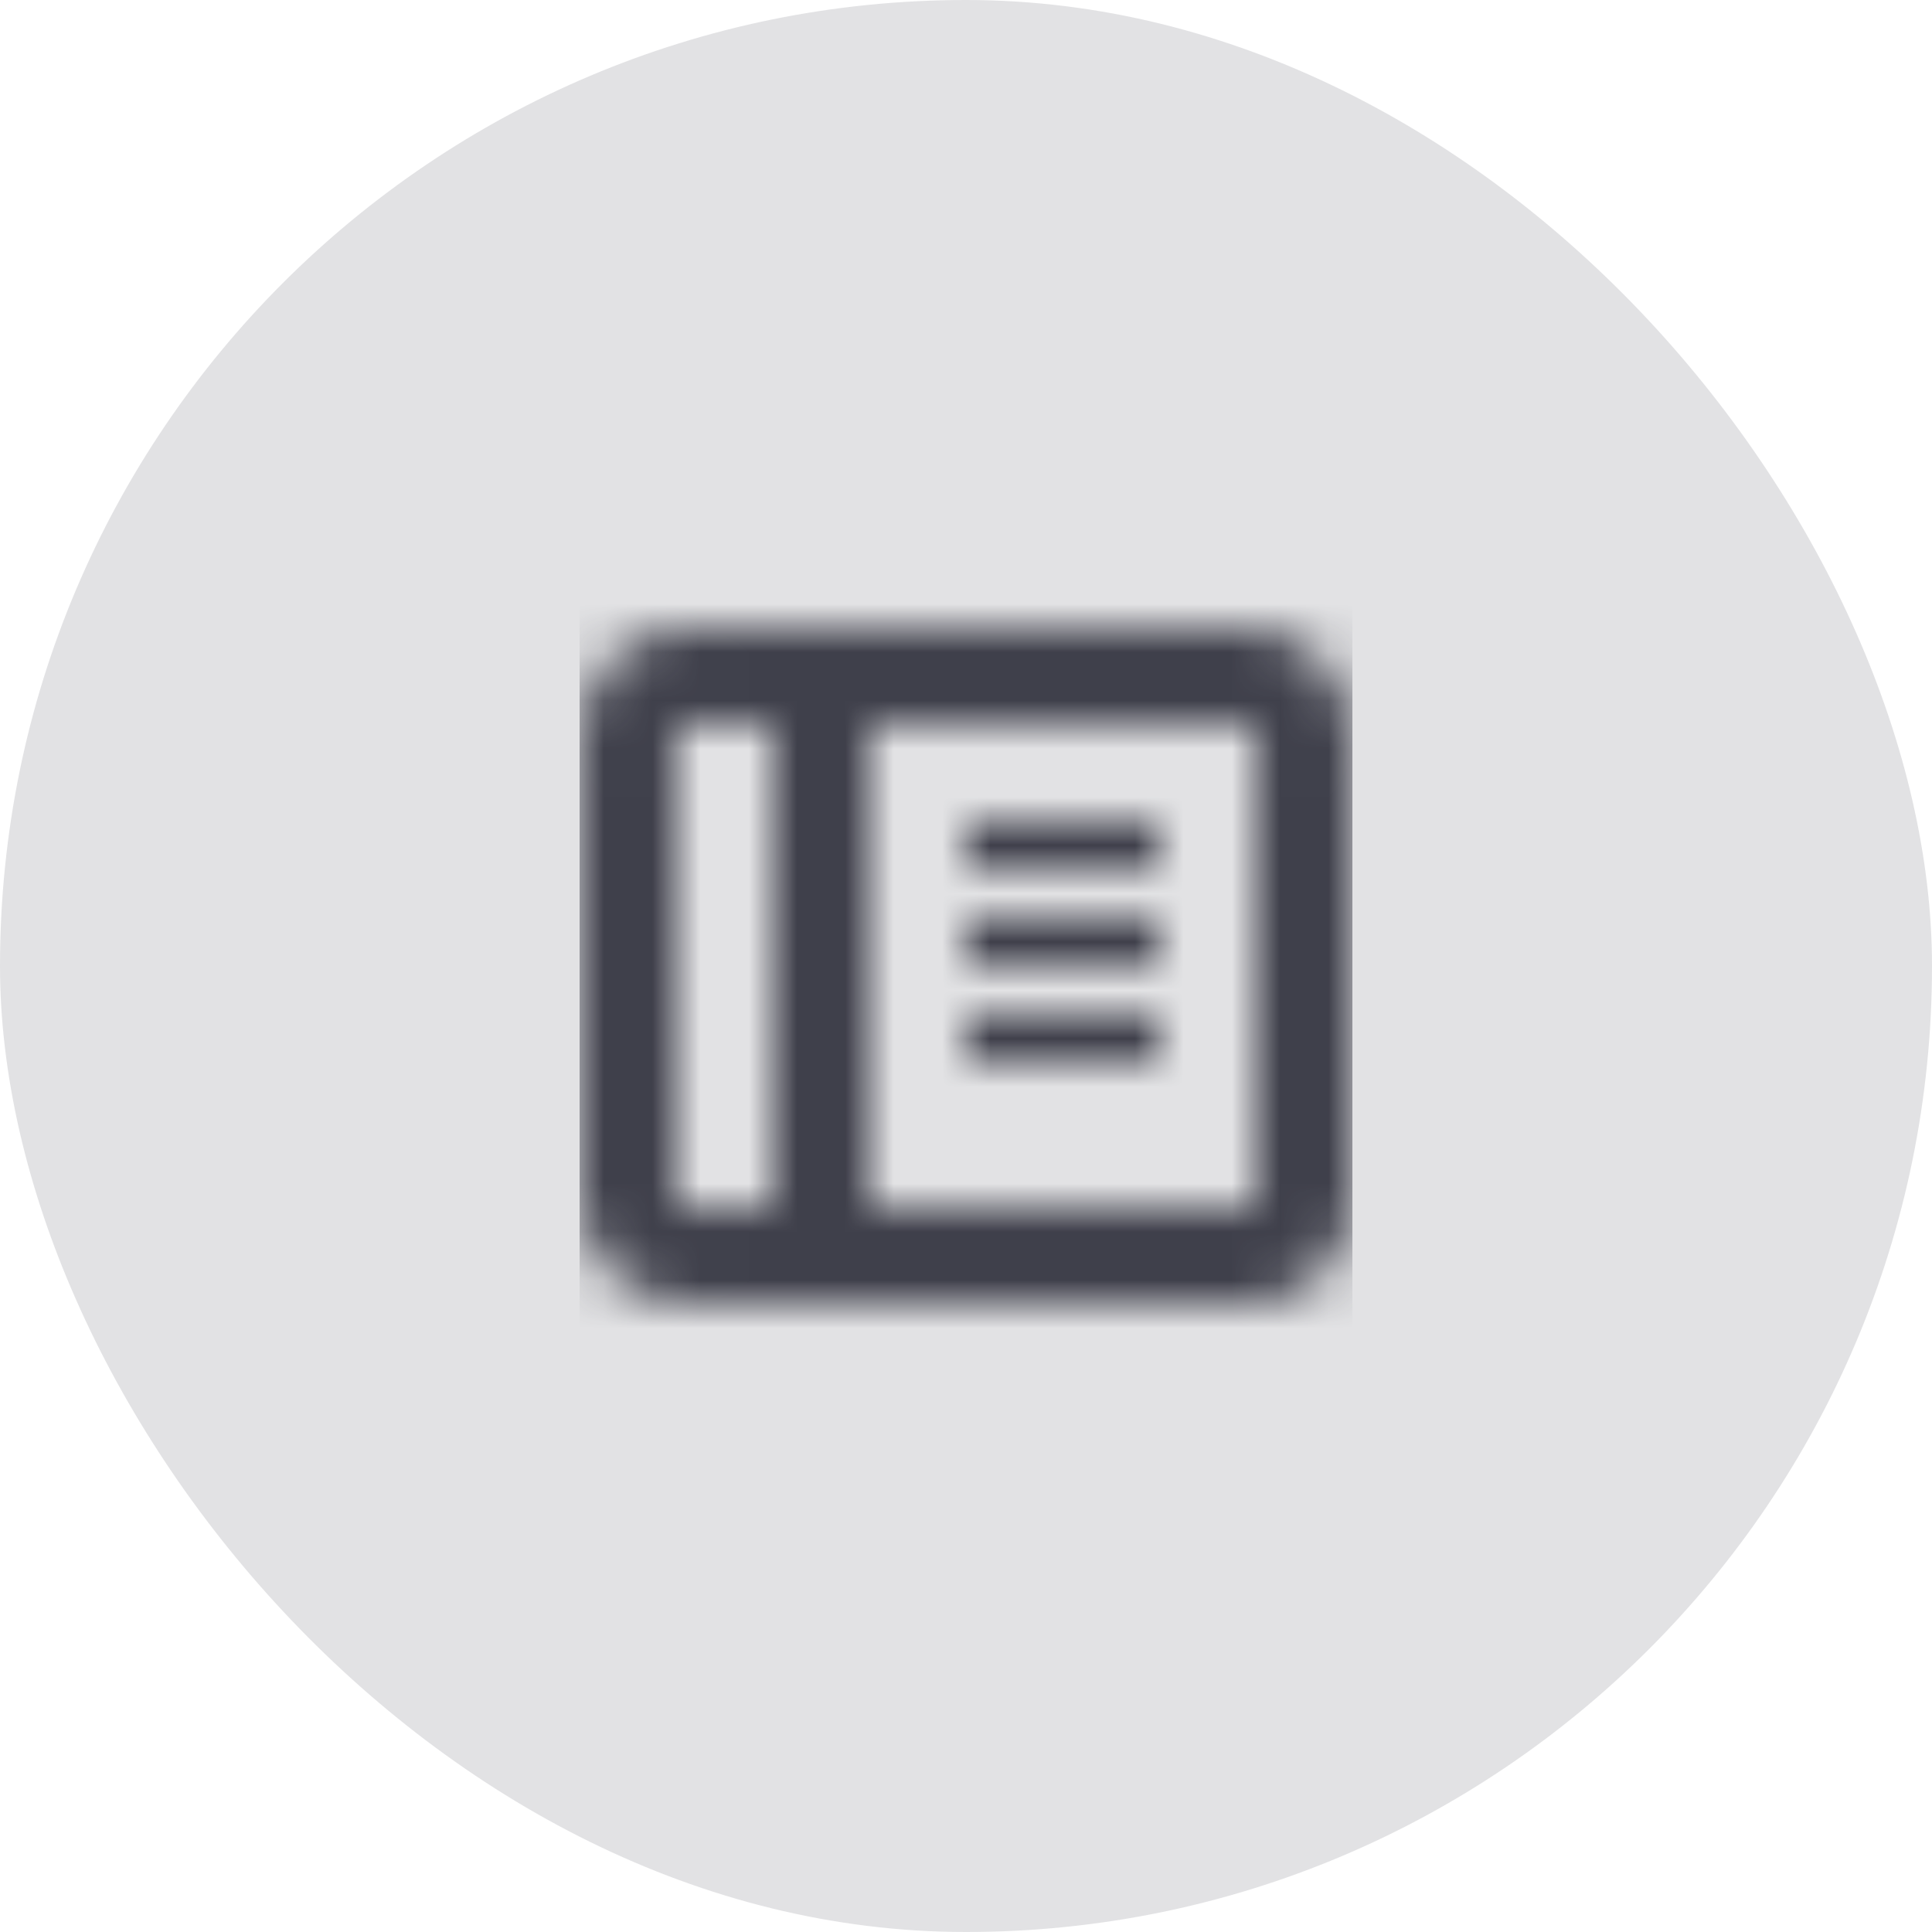 <svg width="40" height="40" viewBox="0 0 40 40" fill="none" xmlns="http://www.w3.org/2000/svg">
	<rect width="40" height="40" rx="20" fill="#E2E2E4"/>
	<mask id="mask0_1569_31394" style="mask-type:alpha" maskUnits="userSpaceOnUse" x="12" y="13" width="16" height="14">
	<path d="M25.9 13H14.2C13 13 12 14 12 15.2V24.9C12 26 13 27 14.2 27H25.9C27.1 27 28 26 28 24.9V15.2C28 14 27 13 25.9 13ZM14 15H16V25H14V15ZM26 25H18V15H26V25Z" fill="#6B6C7E"/>
	<path d="M24 17H20V18H24V17Z" fill="#6B6C7E"/>
	<path d="M24 19H20V20H24V19Z" fill="#6B6C7E"/>
	<path d="M24 21H20V22H24V21Z" fill="#6B6C7E"/>
	</mask>
	<g mask="url(#mask0_1569_31394)">
	<rect x="12" y="12" width="16" height="16" fill="#3F404B"/>
	</g>
</svg>
